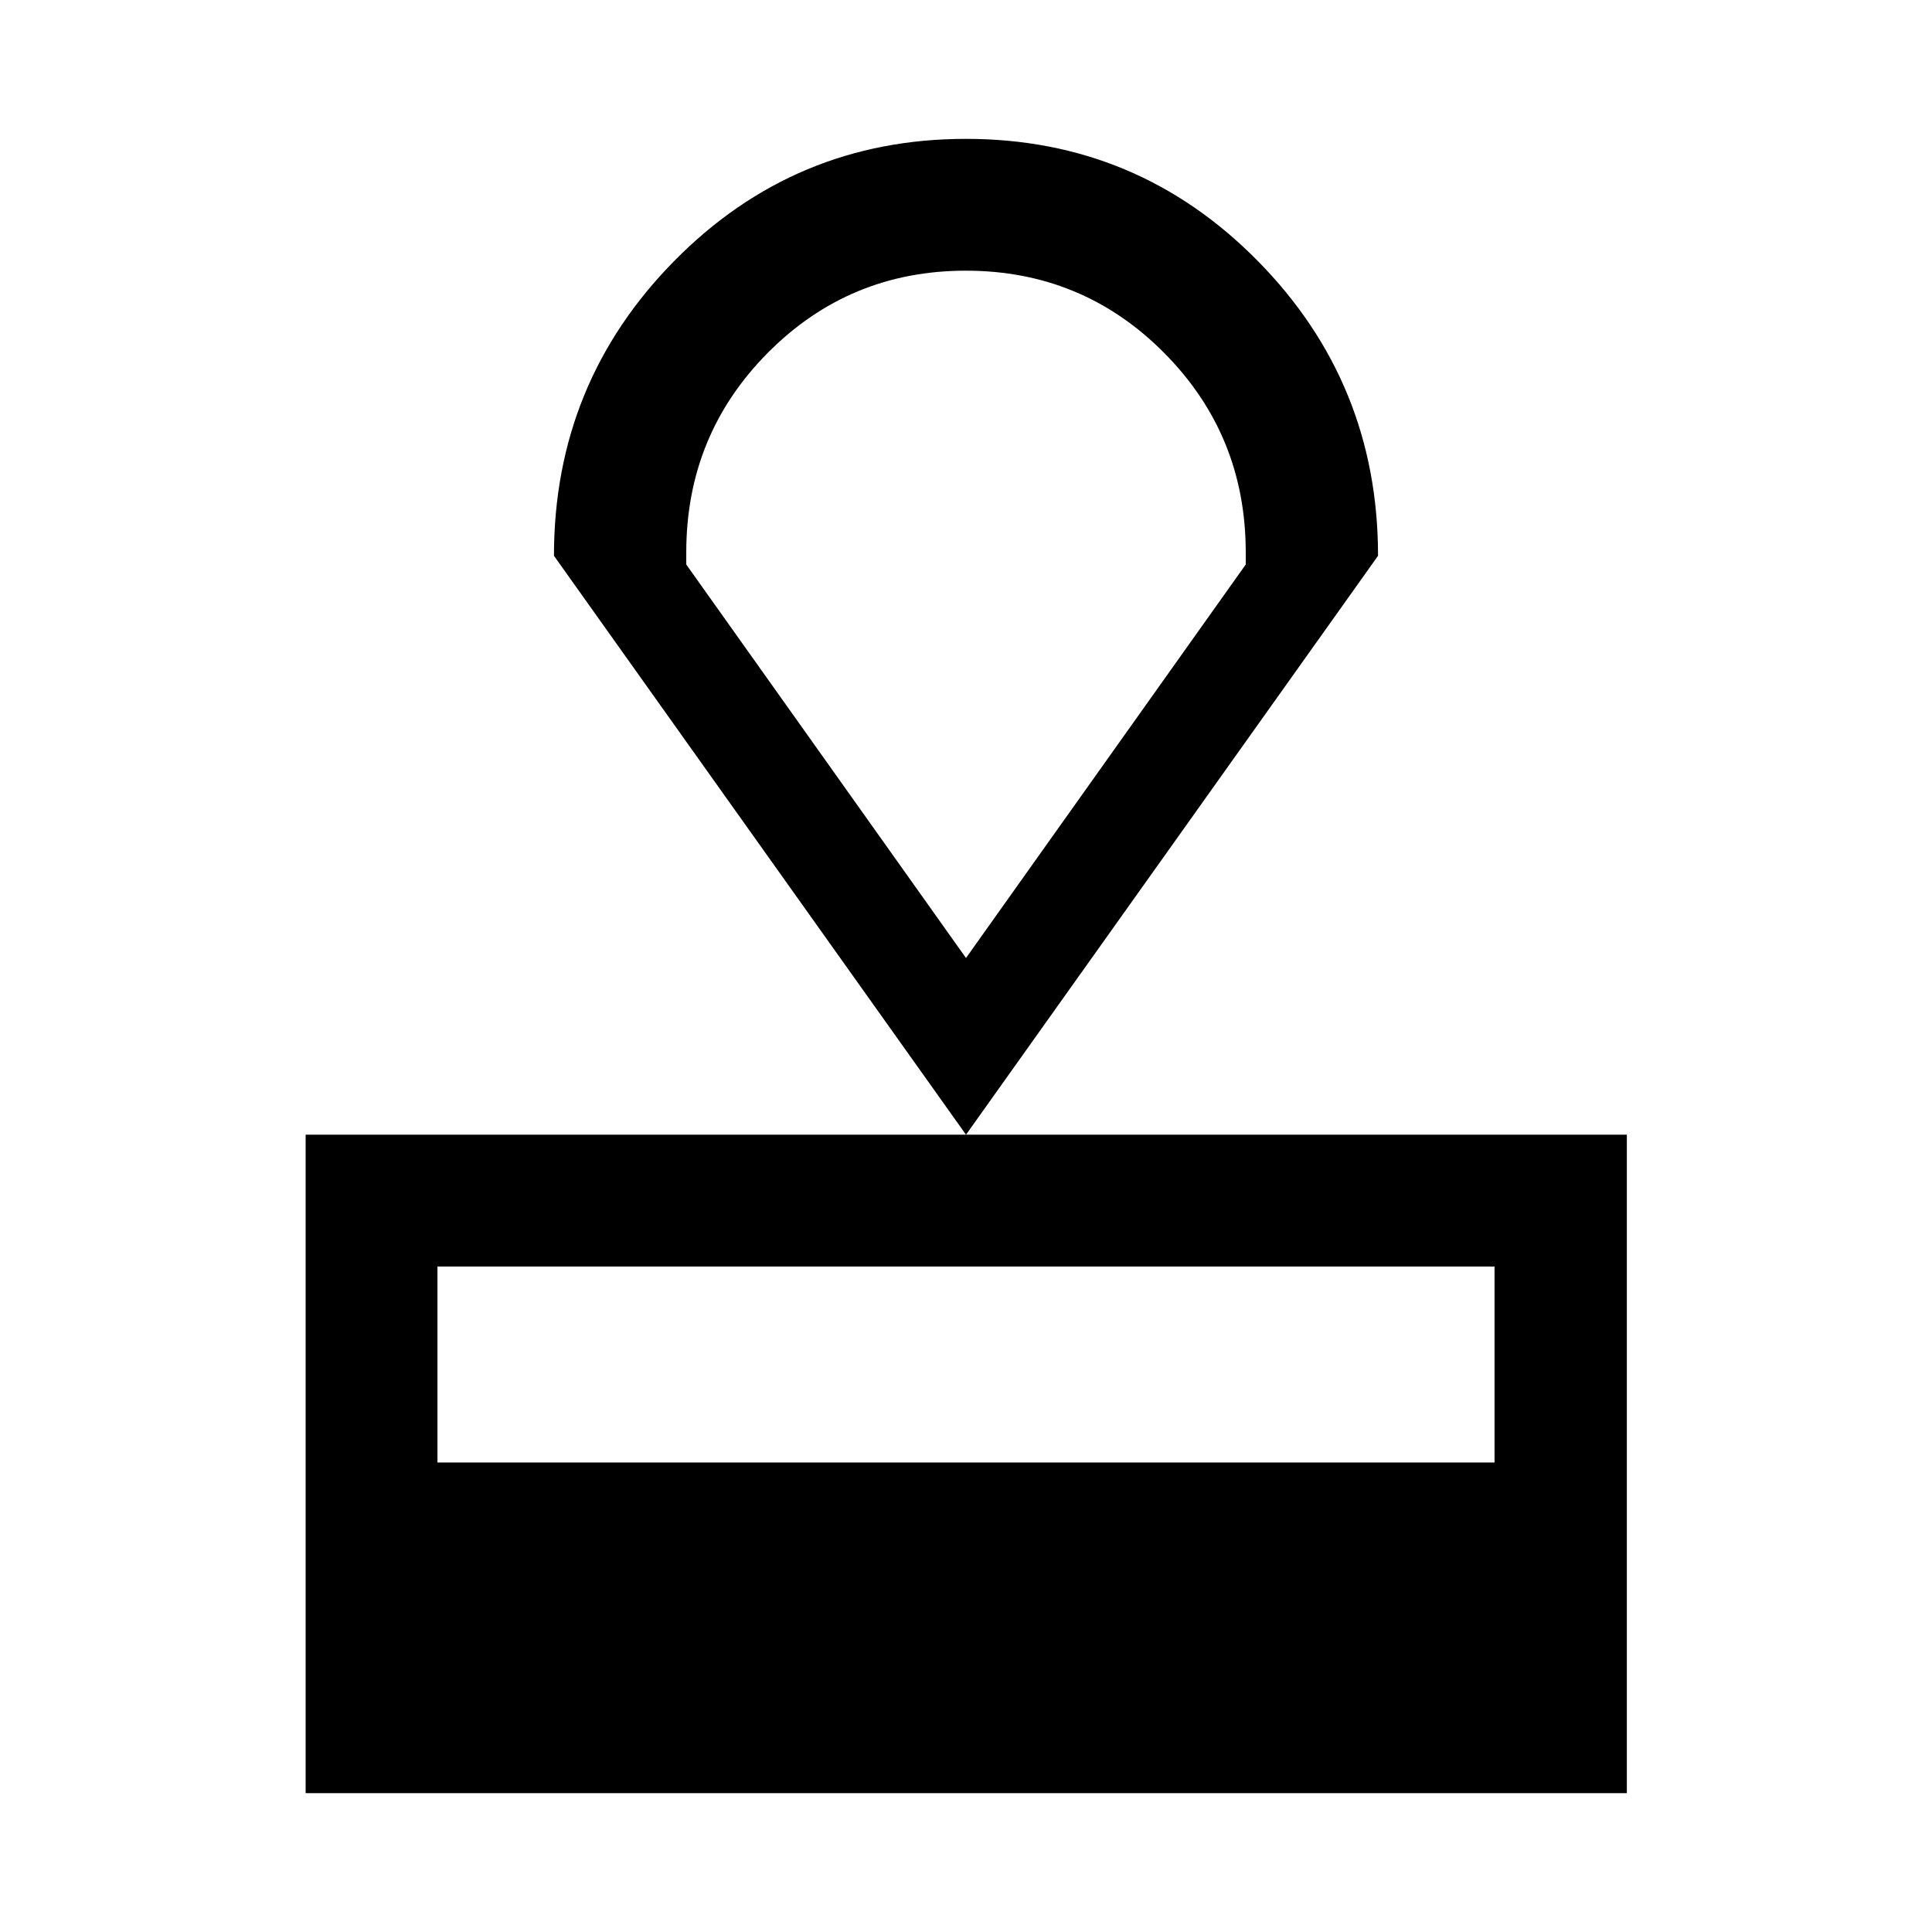 <svg xmlns="http://www.w3.org/2000/svg" width="48" height="48" viewBox="0 96 960 960"><path d="M151.869 987V659.826H808.37V987H151.869Zm65.501-164.304h525.26v-97.37H217.37v97.37ZM480 659.826 275.261 372.174q0-85.834 59.762-146.504Q394.785 165 480 165q85.216 0 144.977 60.67 59.762 60.67 59.762 146.504L480 659.826Zm0-87.804L619 376.5v-6q0-58.333-40.559-99.167-40.559-40.833-98.5-40.833T381.5 271.333Q341 312.167 341 370.5v6l139 195.522Zm0 0Z"/></svg>